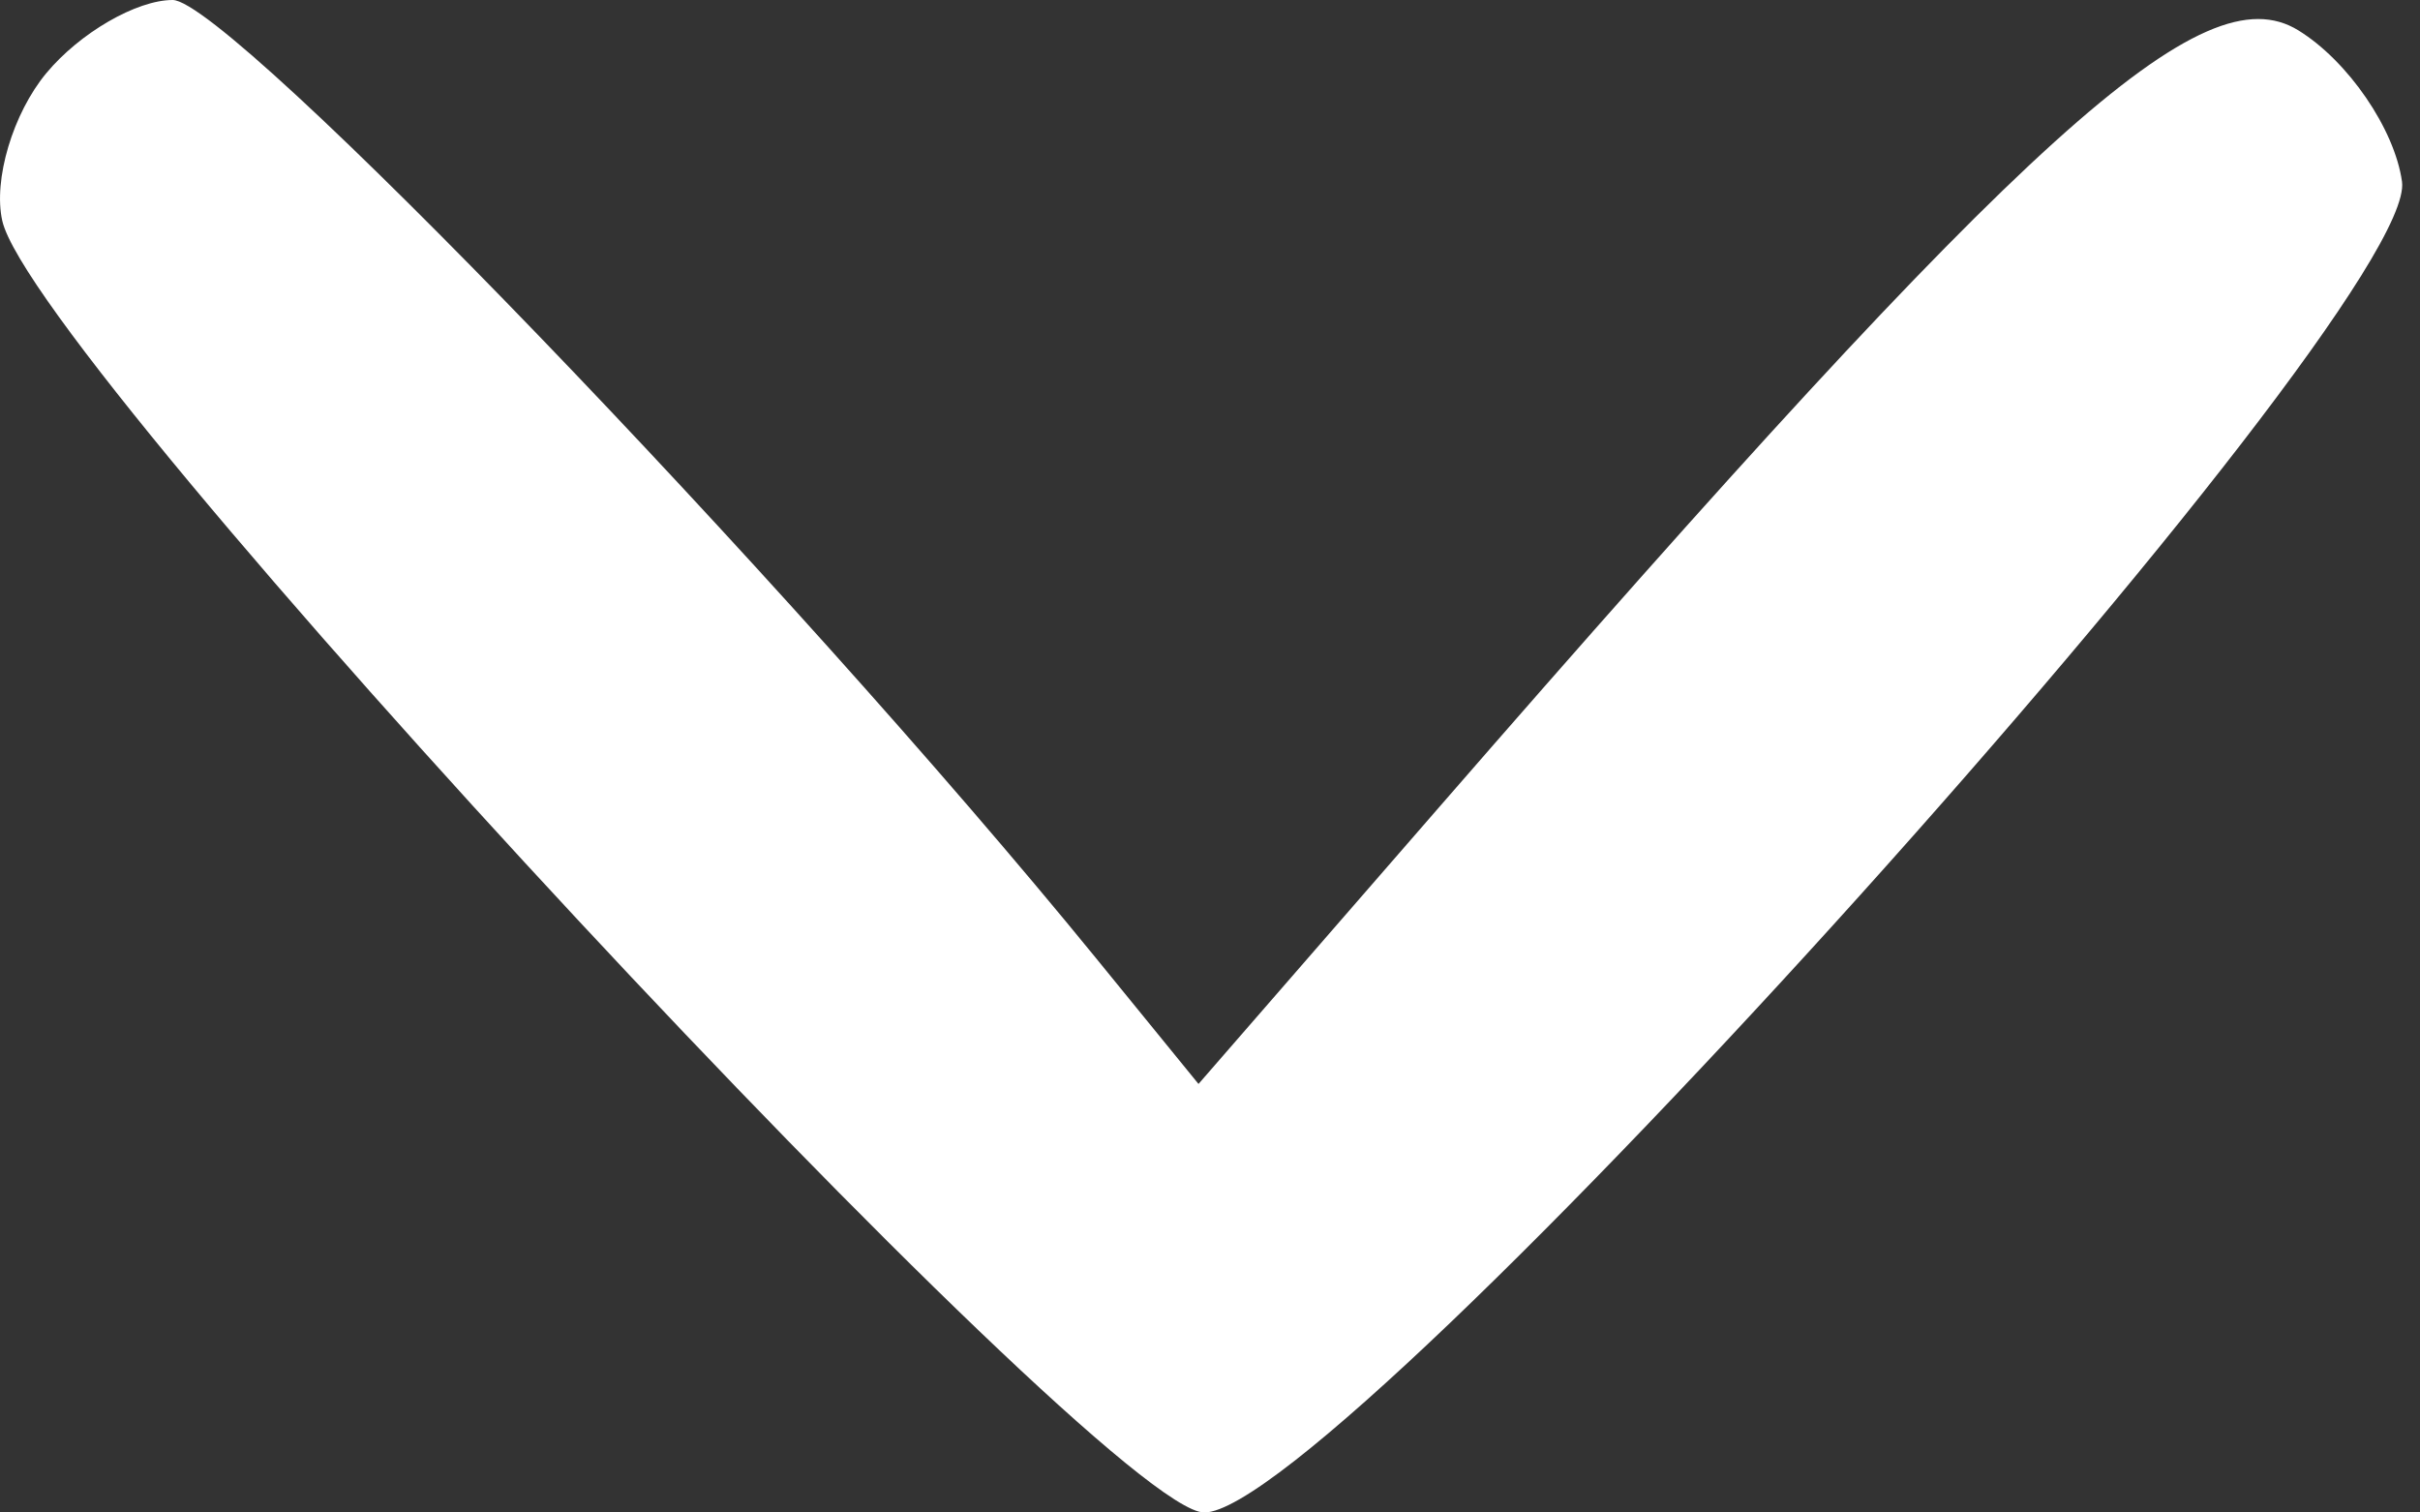 <svg width="48" height="30" viewBox="0 0 48 30" fill="none" xmlns="http://www.w3.org/2000/svg">
<rect x="0" y="0" width="48" height="30" fill="#333333" stroke="none"/>
<path fill-rule="evenodd" clip-rule="evenodd" d="M0.918 1.452C0.255 2.251 -0.137 3.568 0.045 4.379C0.68 7.194 21.903 30 23.887 30C26.539 30 47.999 6.153 47.643 3.602C47.497 2.558 46.572 1.208 45.587 0.602C43.693 -0.564 40.247 2.552 28.554 16L23.772 21.5L21.735 19C15.569 11.434 4.55 0 3.425 0C2.709 0 1.581 0.653 0.918 1.452Z" fill="white"/>
</svg>
